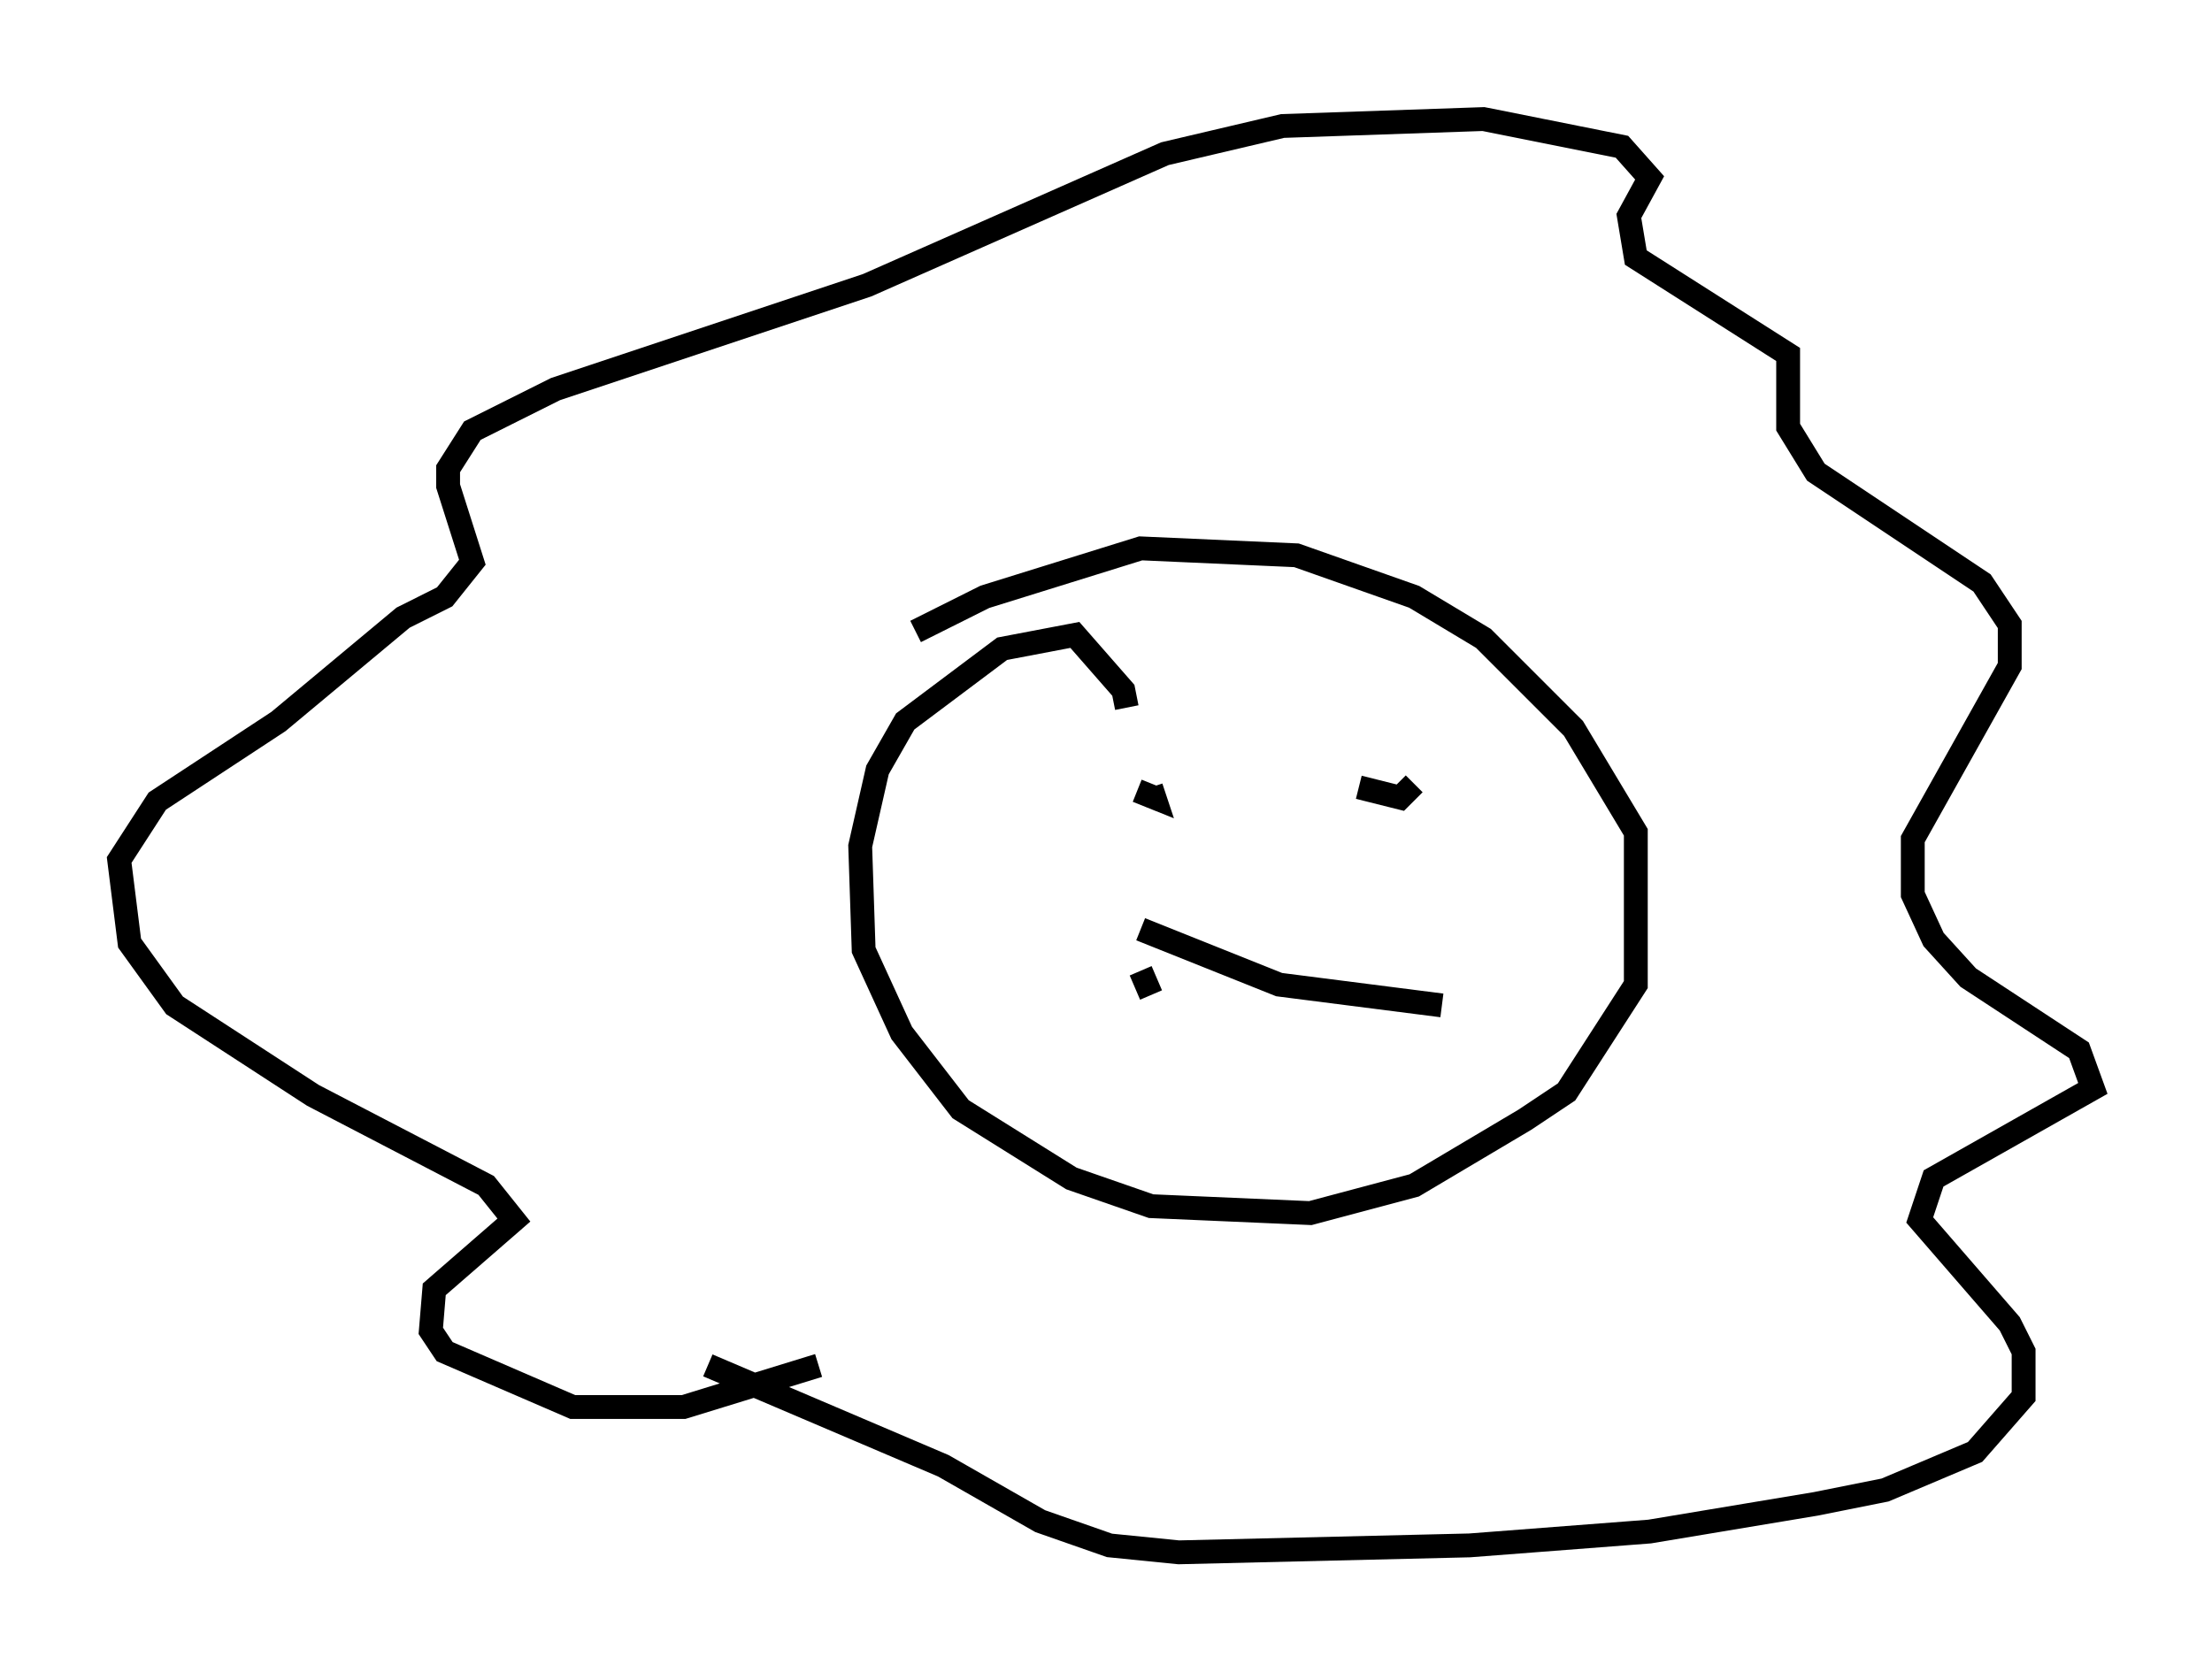 <?xml version="1.0" encoding="utf-8" ?>
<svg baseProfile="full" height="70.134" version="1.1" width="92.793" xmlns="http://www.w3.org/2000/svg" xmlns:ev="http://www.w3.org/2001/xml-events" xmlns:xlink="http://www.w3.org/1999/xlink"><defs /><rect fill="white" height="70.134" width="92.793" x="0" y="0" /><path d="M35.793, 56.274 m-1.453, 1.017 l-5.665, 1.743 -4.648, 0.0 l-5.374, -2.324 -0.581, -0.872 l0.145, -1.743 3.341, -2.905 l-1.162, -1.453 -7.263, -3.777 l-5.81, -3.777 -1.888, -2.615 l-0.436, -3.486 1.598, -2.469 l5.084, -3.341 5.229, -4.358 l1.743, -0.872 1.162, -1.453 l-1.017, -3.196 0.0, -0.726 l1.017, -1.598 3.486, -1.743 l13.073, -4.358 12.492, -5.52 l4.939, -1.162 8.425, -0.291 l5.81, 1.162 1.162, 1.307 l-0.872, 1.598 0.291, 1.743 l6.391, 4.067 0.0, 3.05 l1.162, 1.888 6.972, 4.648 l1.162, 1.743 0.0, 1.743 l-4.067, 7.263 0.0, 2.324 l0.872, 1.888 1.453, 1.598 l4.648, 3.05 0.581, 1.598 l-6.682, 3.777 -0.581, 1.743 l3.777, 4.358 0.581, 1.162 l0.0, 1.888 -2.034, 2.324 l-3.777, 1.598 -2.905, 0.581 l-6.972, 1.162 -7.553, 0.581 l-12.201, 0.291 -2.905, -0.291 l-2.905, -1.017 -4.067, -2.324 l-9.877, -4.212 m17.575, -27.598 l-0.145, -0.726 -2.034, -2.324 l-3.05, 0.581 -4.067, 3.05 l-1.162, 2.034 -0.726, 3.196 l0.145, 4.358 1.598, 3.486 l2.469, 3.196 4.648, 2.905 l3.341, 1.162 6.682, 0.291 l4.358, -1.162 4.648, -2.76 l1.743, -1.162 2.905, -4.503 l0.0, -6.391 -2.615, -4.358 l-3.777, -3.777 -2.905, -1.743 l-4.939, -1.743 -6.536, -0.291 l-6.536, 2.034 -2.905, 1.453 m9.296, 6.682 l0.726, 0.291 -0.145, -0.436 m8.715, 0.0 l1.743, 0.436 0.581, -0.581 m-11.475, 6.101 l5.81, 2.324 6.827, 0.872 m-12.637, -1.453 l0.436, 1.017 " fill="none" stroke="black" stroke-width="1" /></svg>